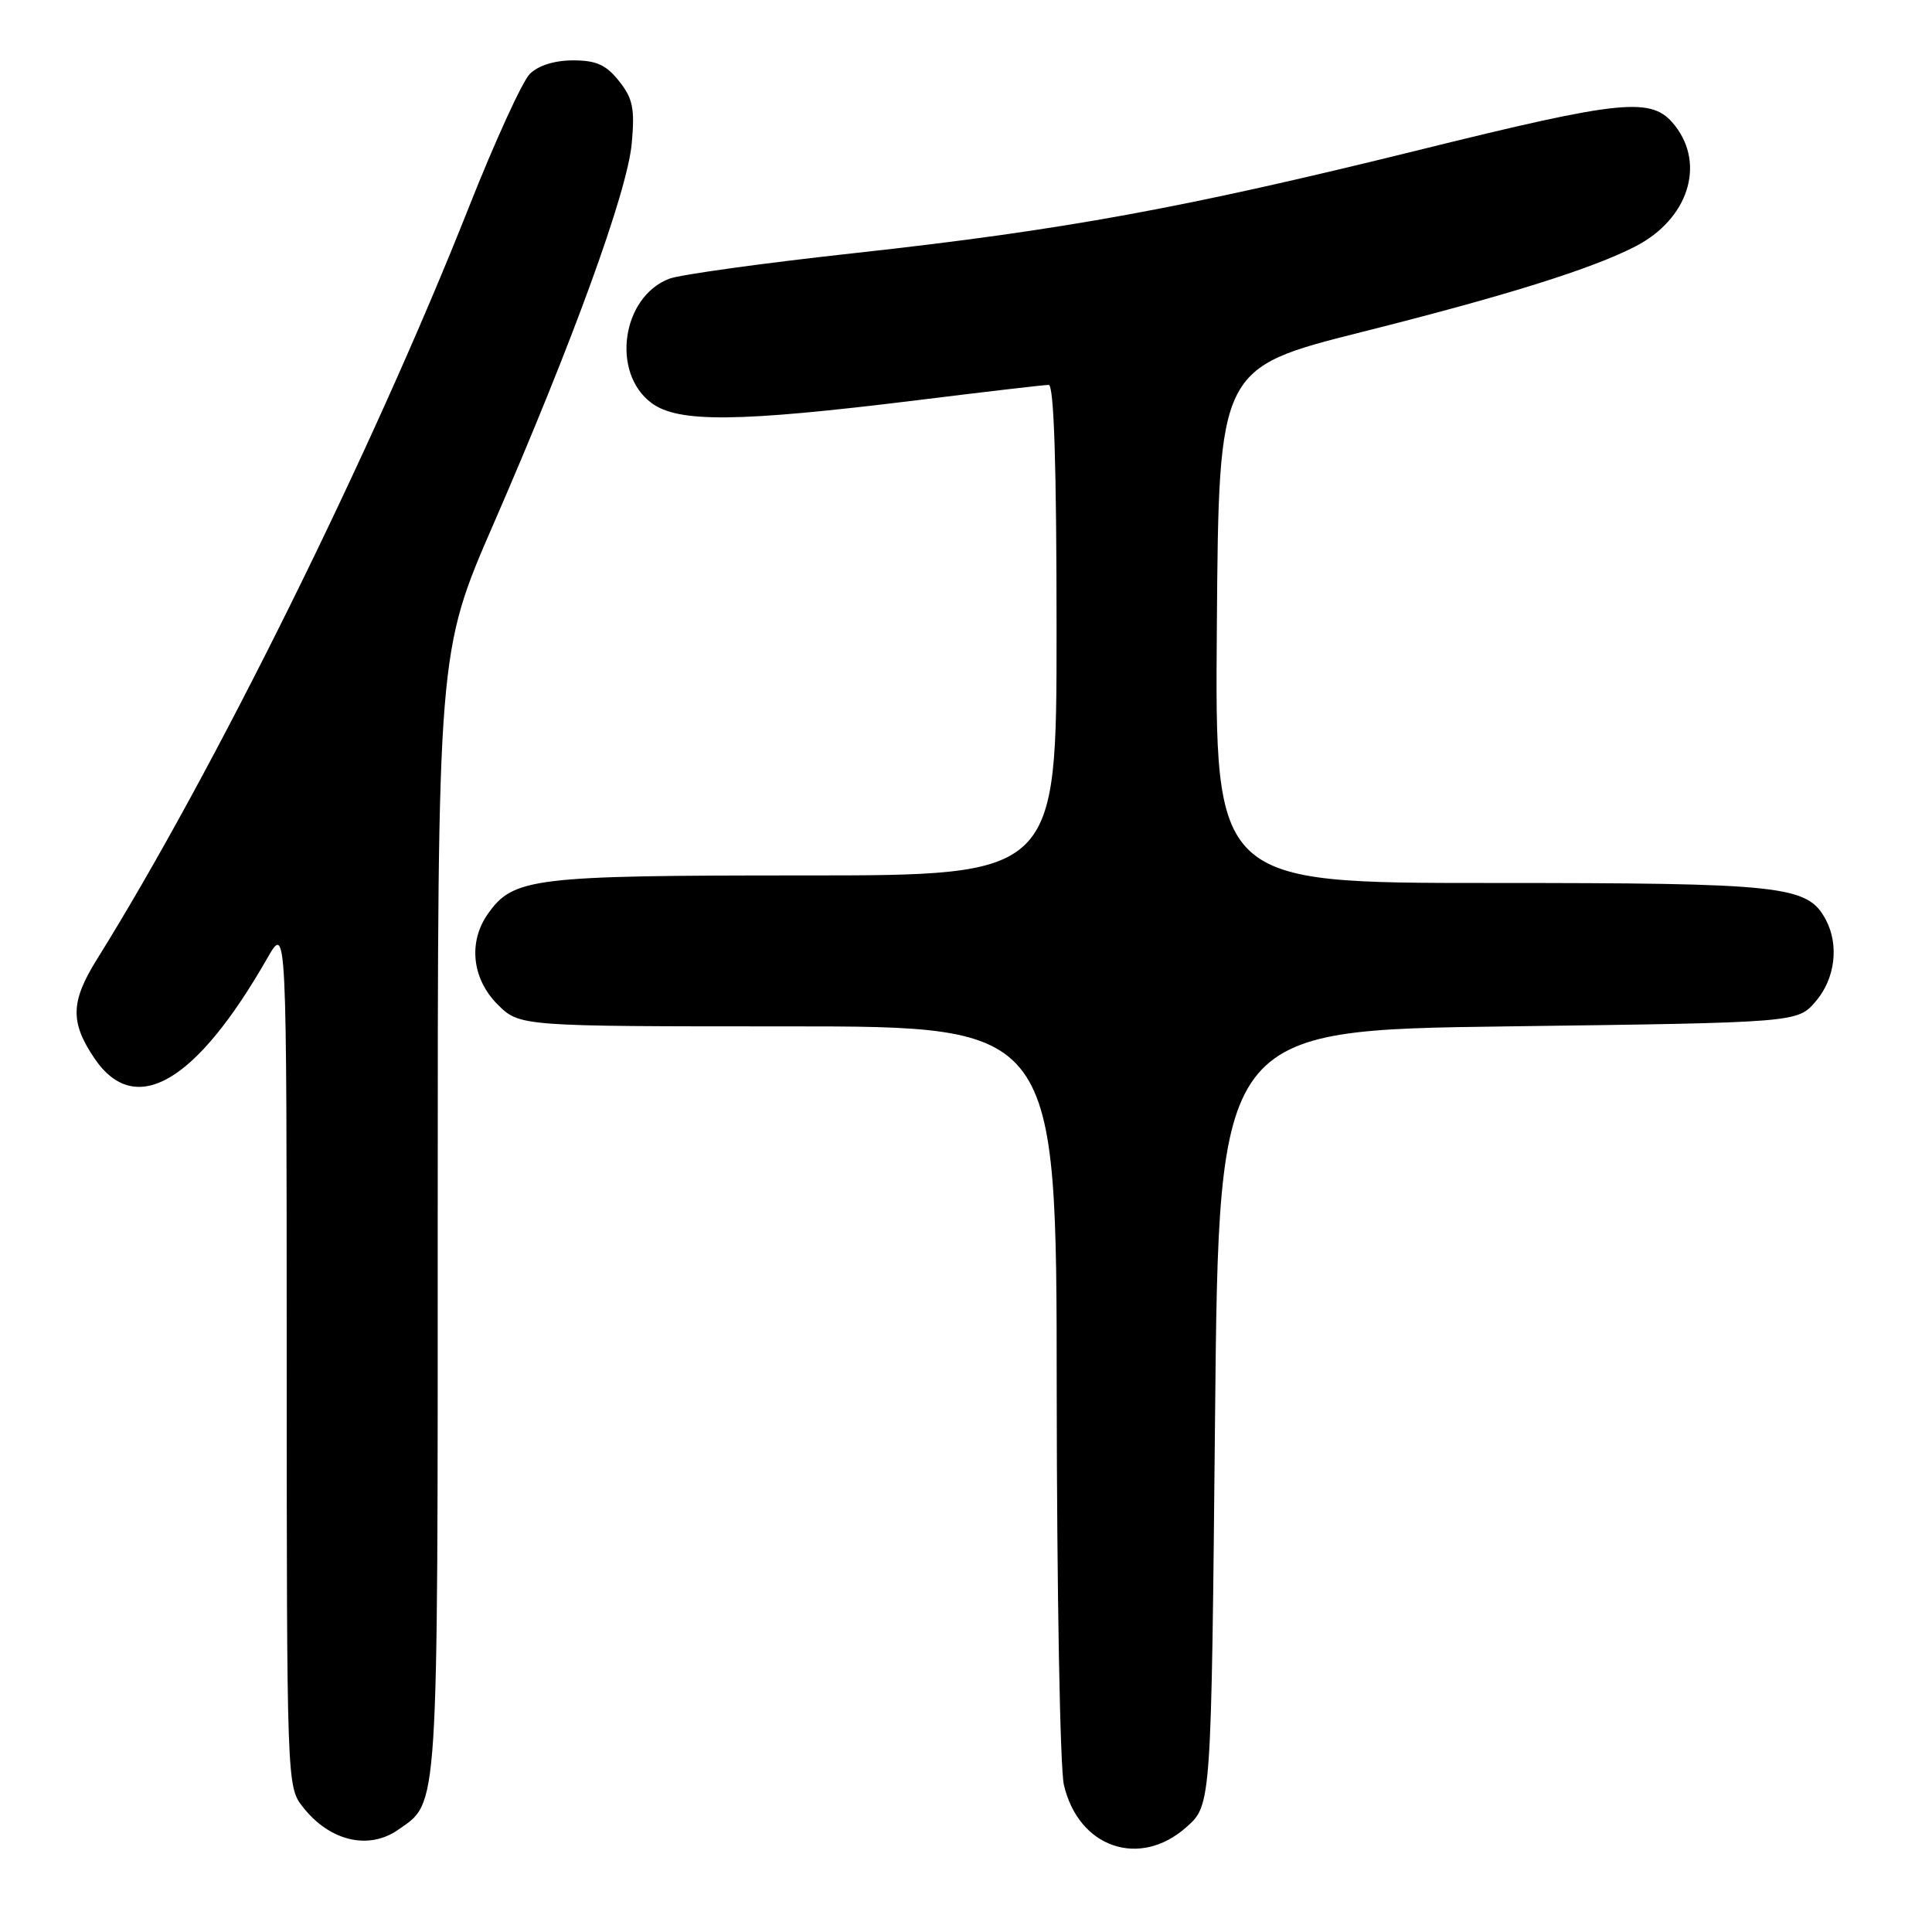 <?xml version="1.0" encoding="UTF-8" standalone="no"?>
<!DOCTYPE svg PUBLIC "-//W3C//DTD SVG 1.1//EN" "http://www.w3.org/Graphics/SVG/1.1/DTD/svg11.dtd" >
<svg xmlns="http://www.w3.org/2000/svg" xmlns:xlink="http://www.w3.org/1999/xlink" version="1.1" viewBox="0 0 256 256">
 <g >
 <path fill="currentColor"
d=" M 157.23 242.08 C 160.50 239.17 160.50 239.17 161.00 187.83 C 161.50 136.50 161.50 136.50 199.84 136.00 C 238.18 135.50 238.18 135.50 240.59 132.69 C 243.17 129.69 243.72 125.21 241.92 121.85 C 239.51 117.34 236.37 117.00 197.52 117.00 C 160.97 117.00 160.97 117.00 161.24 82.88 C 161.50 48.76 161.50 48.76 180.50 43.98 C 199.62 39.17 210.98 35.61 216.72 32.64 C 223.67 29.05 226.02 21.83 221.93 16.63 C 218.90 12.78 215.29 13.13 187.64 19.97 C 156.83 27.58 140.86 30.50 113.39 33.52 C 101.22 34.85 90.11 36.39 88.69 36.93 C 82.39 39.32 80.94 49.40 86.33 53.40 C 89.88 56.04 97.83 55.95 121.53 53.03 C 130.55 51.91 138.39 51.00 138.96 51.00 C 139.66 51.00 140.00 61.72 140.00 83.50 C 140.00 116.00 140.00 116.00 106.47 116.00 C 70.50 116.00 68.00 116.31 64.63 121.12 C 62.02 124.84 62.55 129.70 65.92 133.08 C 68.85 136.00 68.85 136.00 104.42 136.00 C 140.00 136.00 140.00 136.00 140.02 184.25 C 140.04 210.79 140.46 234.30 140.97 236.50 C 142.90 244.84 151.03 247.63 157.23 242.08 Z  M 52.78 242.44 C 58.15 238.68 58.00 241.02 58.00 160.76 C 58.00 86.42 58.00 86.42 65.38 69.46 C 75.91 45.26 83.13 25.40 83.71 19.00 C 84.13 14.39 83.86 13.05 82.03 10.75 C 80.32 8.59 79.02 8.00 75.93 8.00 C 73.48 8.00 71.32 8.68 70.20 9.80 C 69.21 10.79 65.56 18.78 62.09 27.55 C 49.30 59.87 28.31 102.31 12.86 127.09 C 9.34 132.73 9.27 135.46 12.54 140.27 C 17.92 148.18 25.98 143.49 35.45 126.91 C 37.98 122.50 37.98 122.50 37.99 179.62 C 38.00 236.44 38.01 236.74 40.14 239.45 C 43.69 243.97 48.86 245.19 52.78 242.44 Z "/>
</g>
</svg>